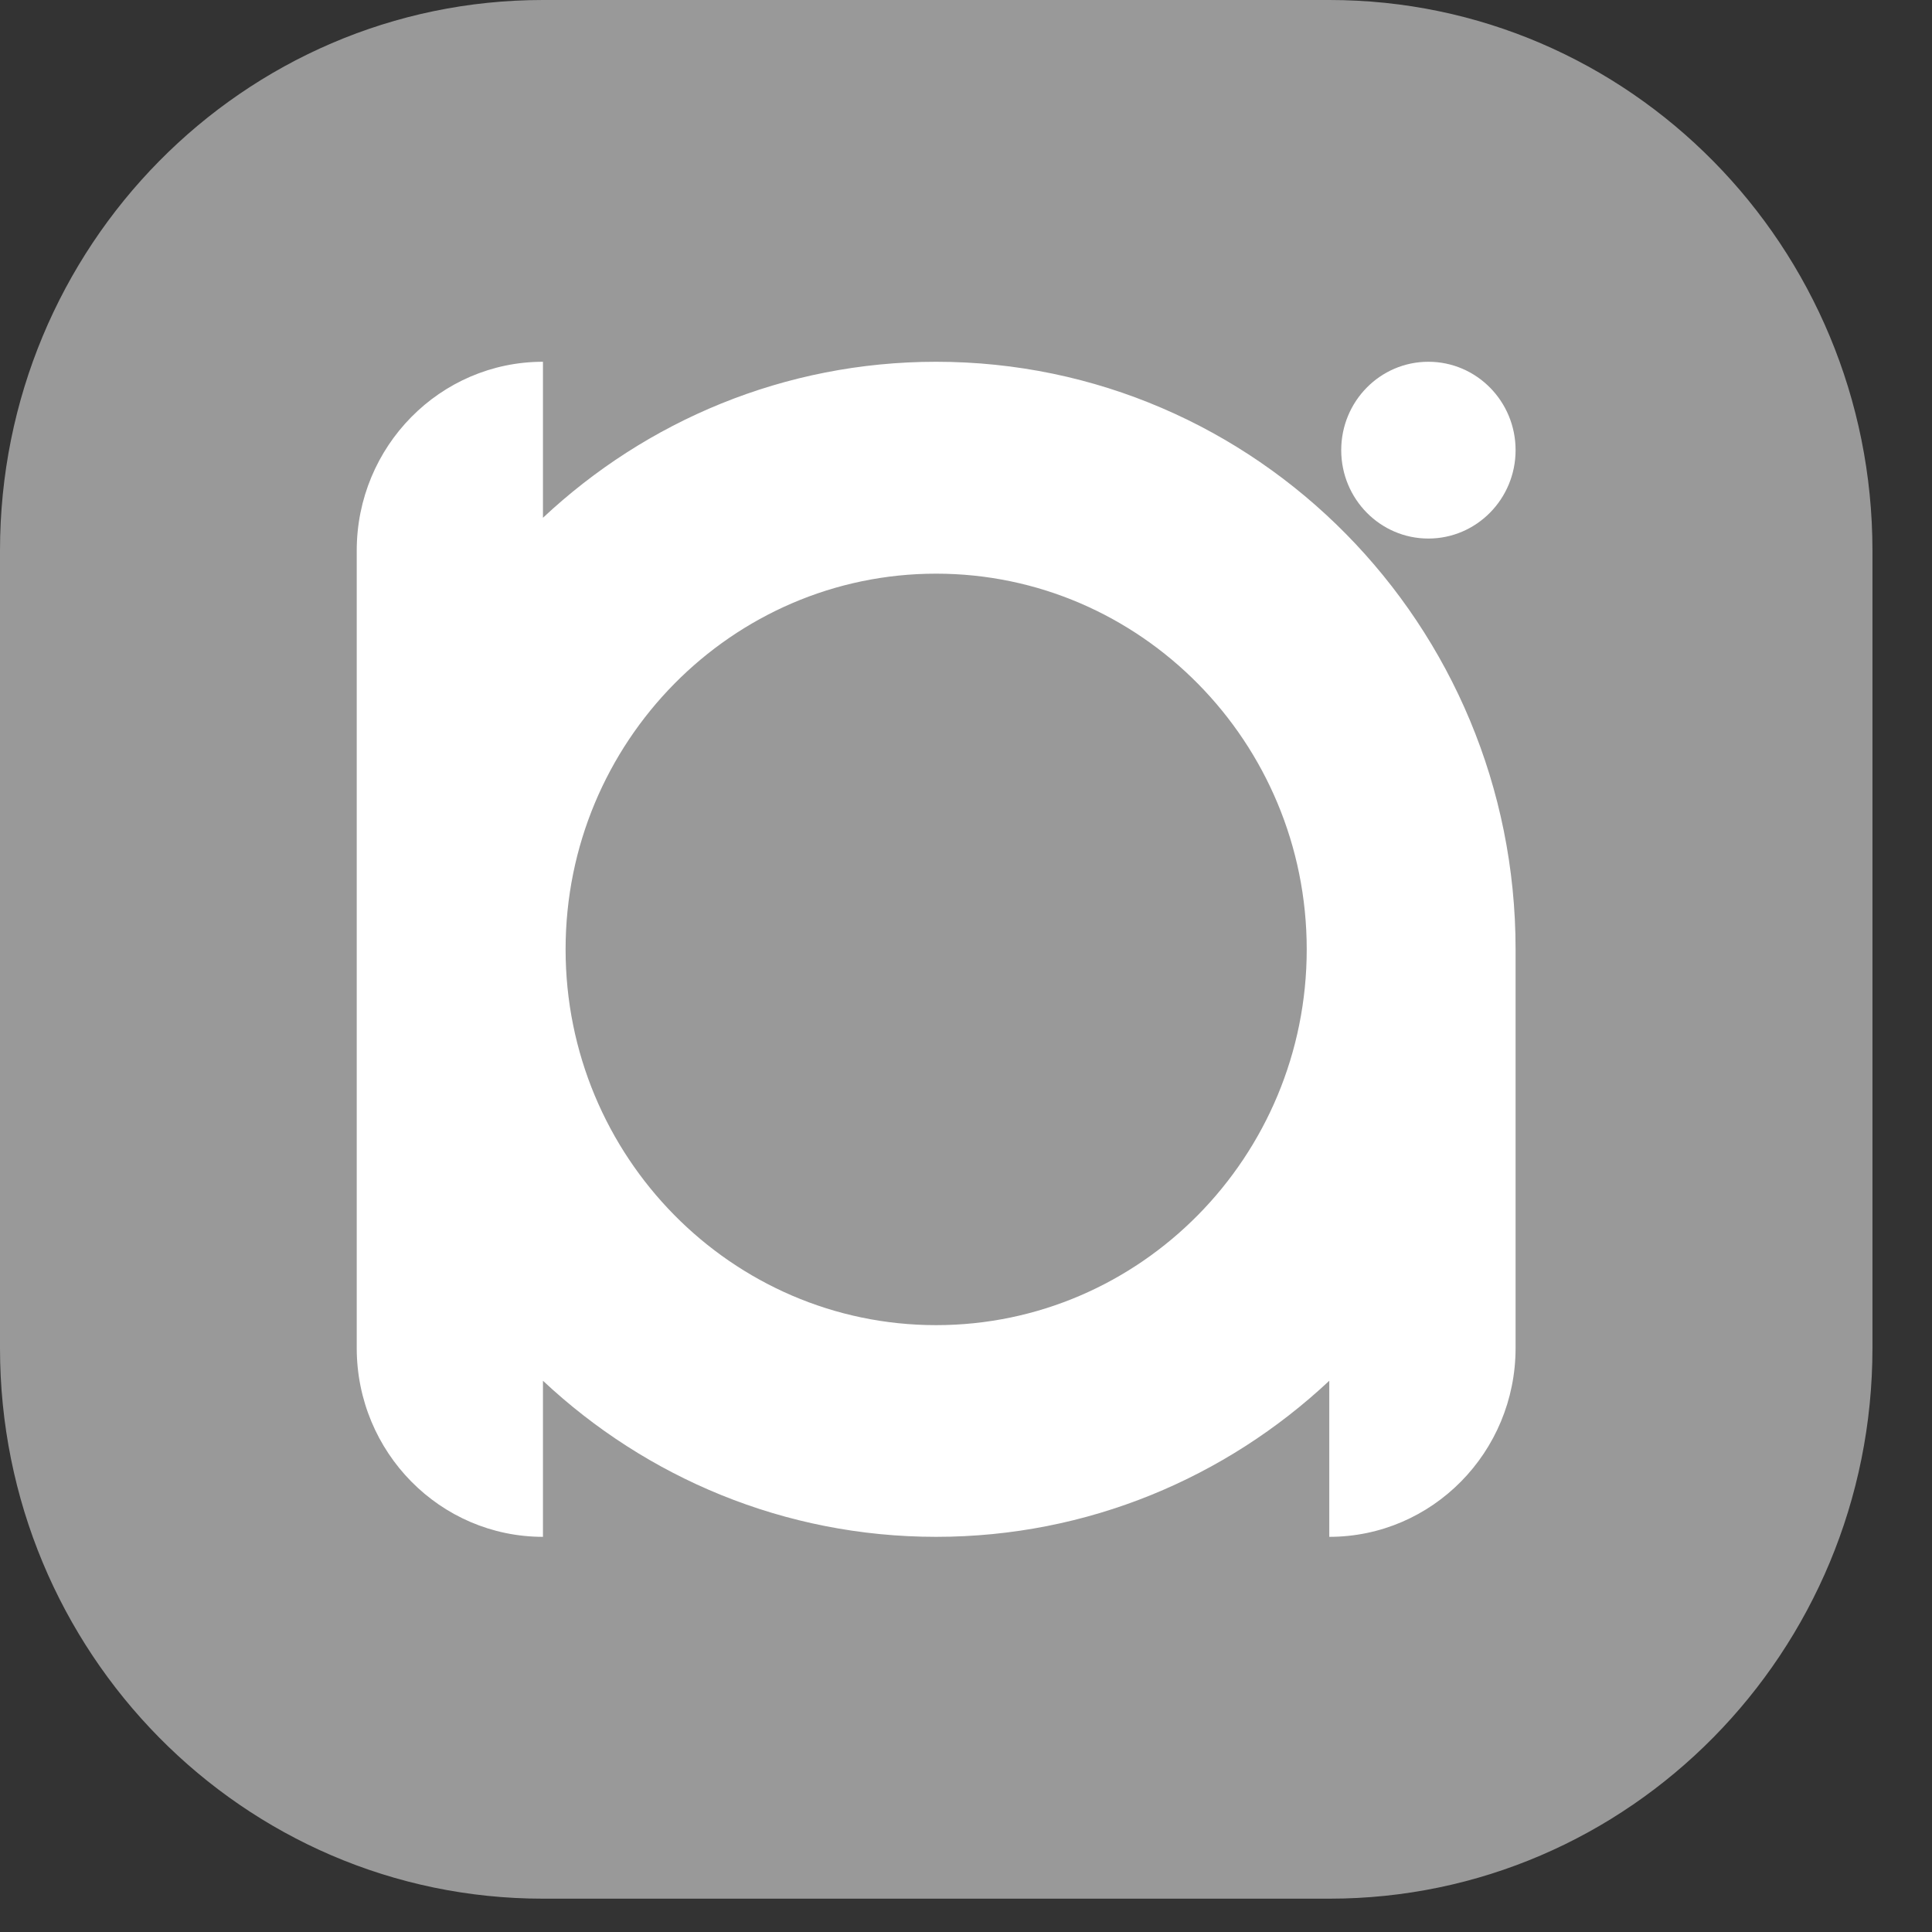 <svg width="28" height="28" viewBox="0 0 28 28" fill="none" xmlns="http://www.w3.org/2000/svg">
<rect x="0" y="0" width="28" height="28" fill="#333333" stroke="none"/>
<path d="M7.869 0.177H19.267C23.514 0.177 26.962 3.674 26.962 7.98V13.759V19.538C26.962 23.844 23.514 27.34 19.267 27.34H7.869C3.623 27.34 0.174 23.844 0.174 19.538V7.98C0.174 3.674 3.623 0.177 7.869 0.177Z" fill="#999999"/>
<path d="M19.267 0.353C23.414 0.353 26.788 3.774 26.788 7.98V19.538C26.788 23.743 23.414 27.164 19.267 27.164H7.869C3.722 27.164 0.349 23.743 0.349 19.538V7.98C0.349 3.774 3.722 0.353 7.869 0.353H19.267ZM19.267 0H7.869C3.523 0 0 3.573 0 7.98V19.538C0 23.944 3.523 27.517 7.869 27.517H19.267C23.613 27.517 27.137 23.944 27.137 19.538V7.98C27.137 3.573 23.613 0 19.267 0Z" fill="#999999"/>
<path d="M13.567 5.243C11.368 5.243 9.366 6.101 7.869 7.504V5.243C6.378 5.243 5.17 6.469 5.17 7.98V19.536C5.17 21.048 6.379 22.273 7.869 22.273V20.011C9.366 21.414 11.368 22.273 13.567 22.273C15.766 22.273 17.768 21.414 19.265 20.011V22.273C20.757 22.273 21.965 21.047 21.965 19.536V13.758C21.965 9.054 18.204 5.243 13.567 5.243ZM13.567 19.205C10.605 19.205 8.197 16.762 8.197 13.759C8.197 10.757 10.607 8.314 13.567 8.314C16.528 8.314 18.938 10.757 18.938 13.759C18.938 16.762 16.528 19.205 13.567 19.205Z" fill="white"/>
<path d="M20.701 7.805C21.399 7.805 21.965 7.231 21.965 6.524C21.965 5.816 21.399 5.243 20.701 5.243C20.003 5.243 19.438 5.816 19.438 6.524C19.438 7.231 20.003 7.805 20.701 7.805Z" fill="white"/>
</svg>

